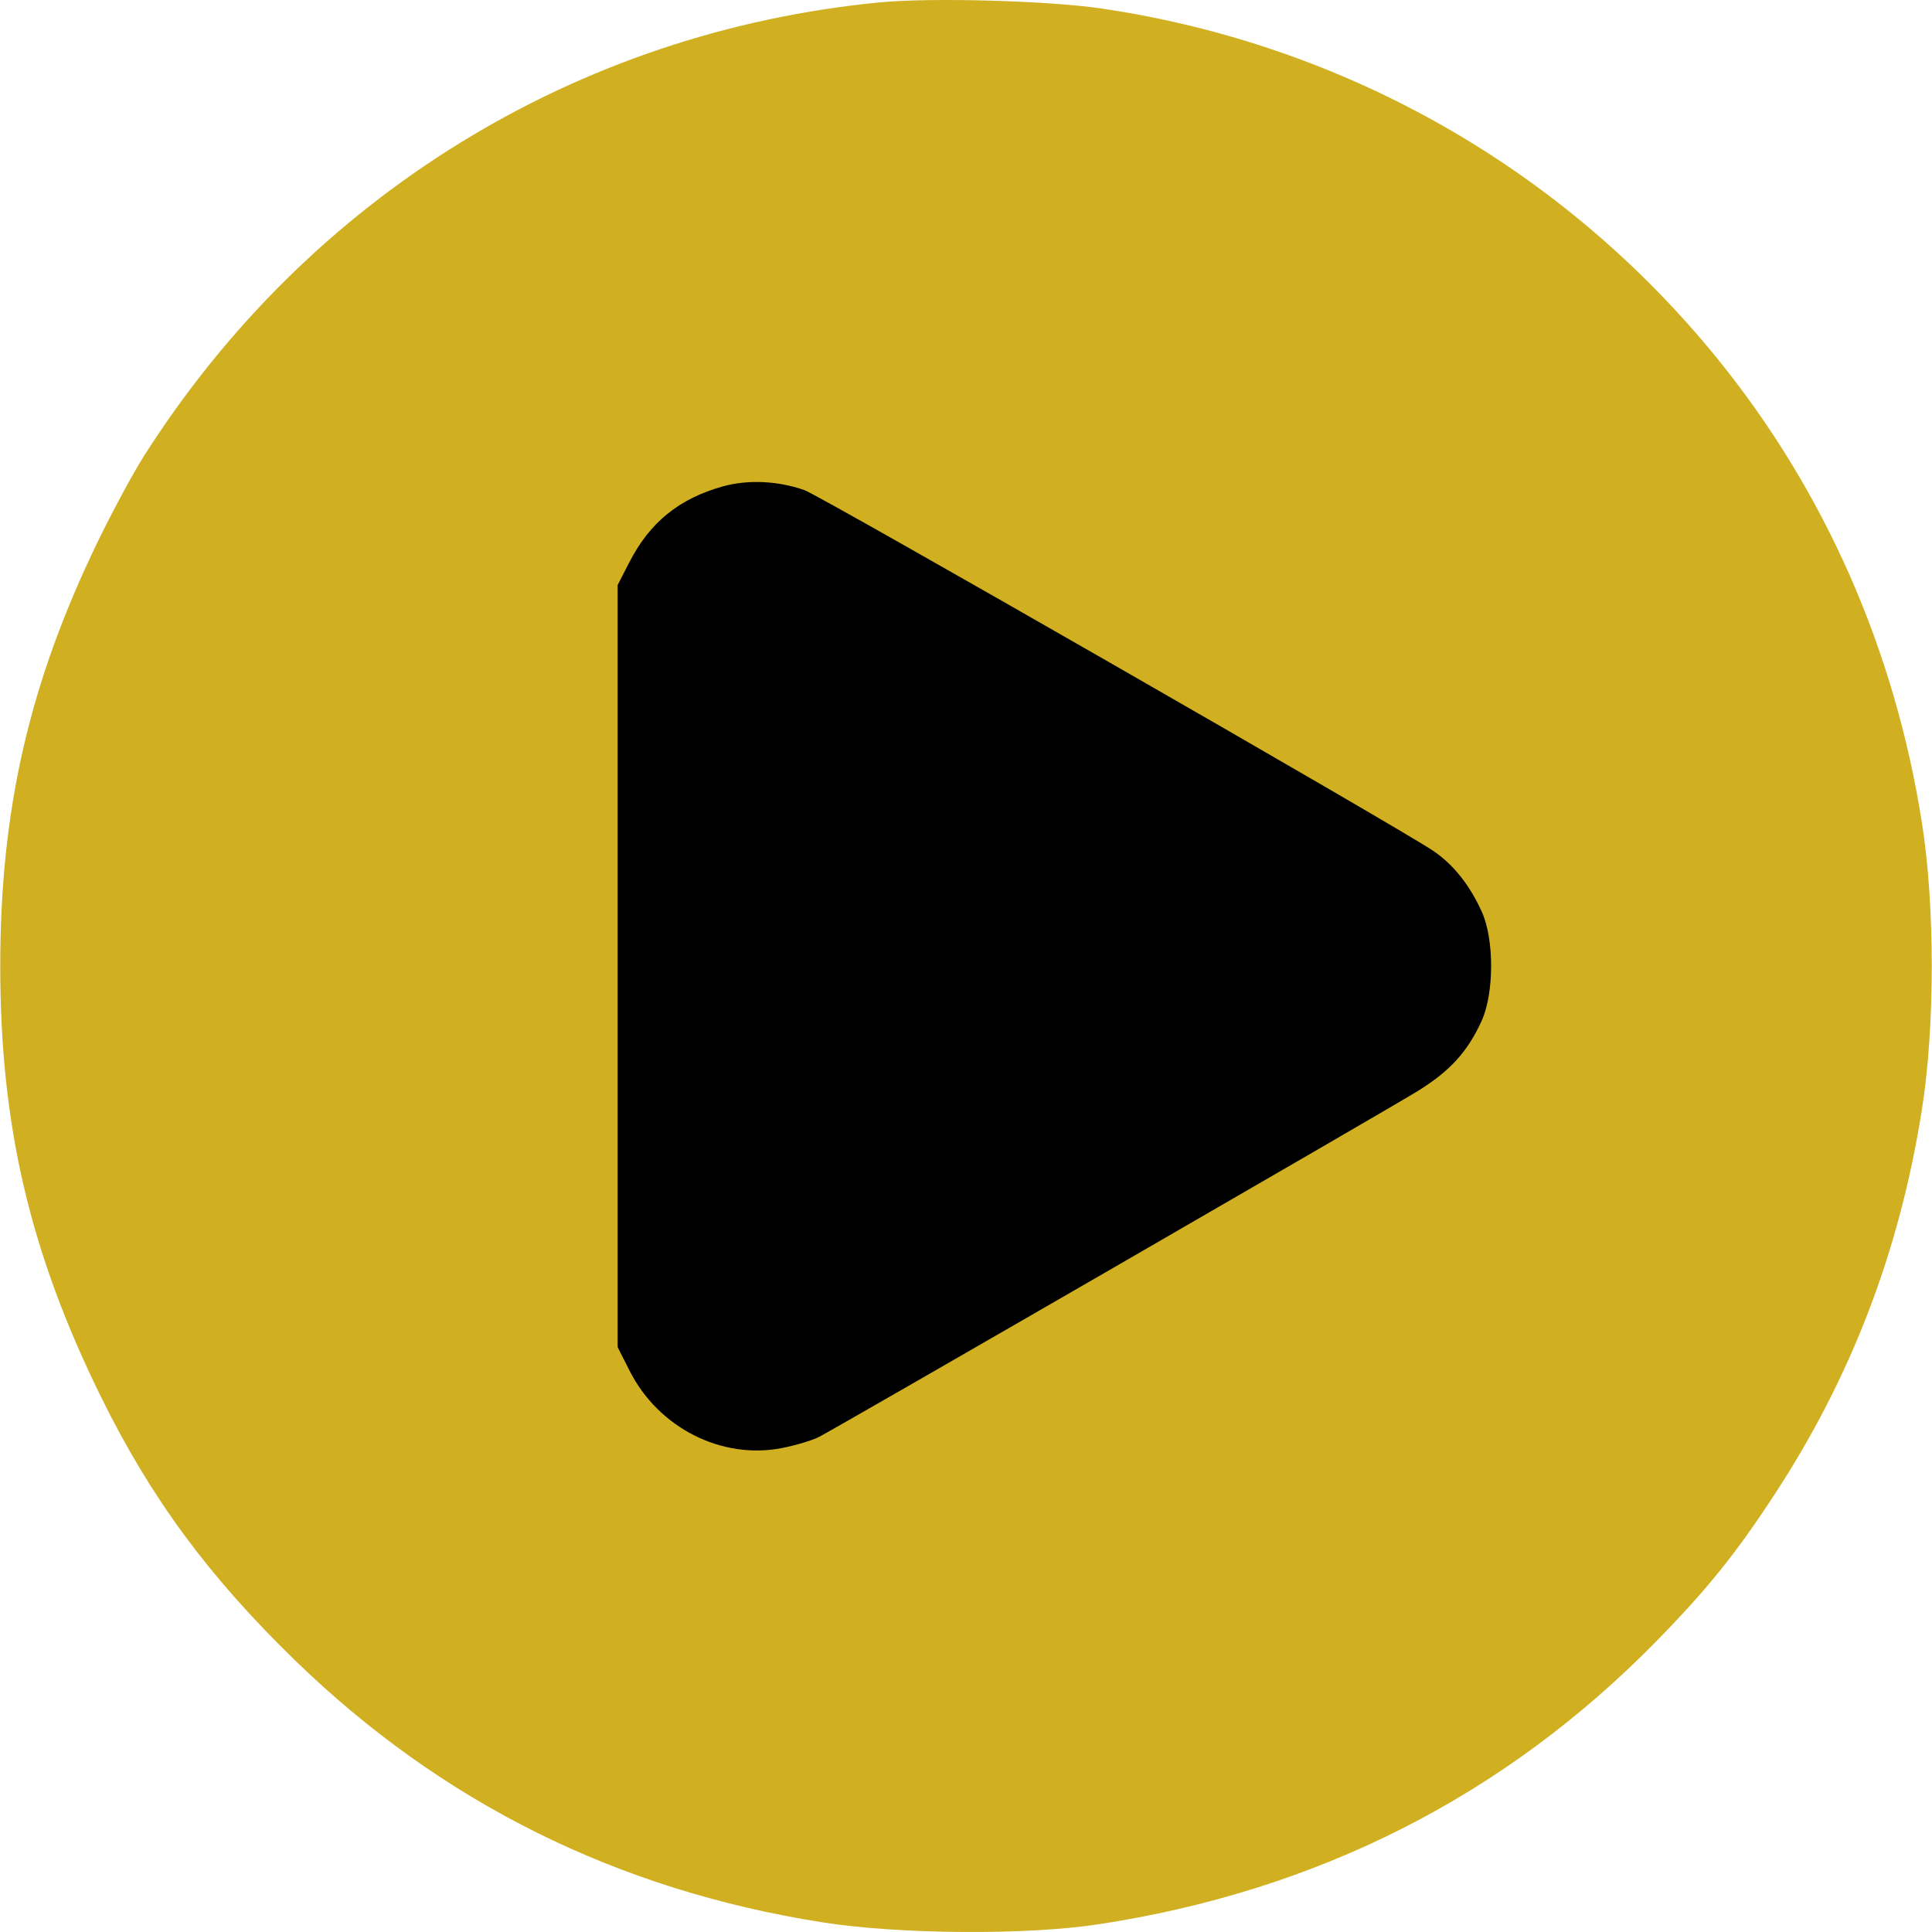 <svg width="48" height="48" viewBox="0 0 48 48" fill="none" xmlns="http://www.w3.org/2000/svg">
<rect x="9.012" y="8.494" width="30.292" height="30.292" fill="black"/>
<path fill-rule="evenodd" clip-rule="evenodd" d="M21.858 0.059C14.328 0.788 7.683 4.88 3.587 11.313C3.318 11.735 2.807 12.679 2.451 13.411C0.734 16.94 0.006 20.092 0.006 24.003C0.006 27.962 0.742 31.11 2.505 34.697C3.739 37.206 5.176 39.158 7.329 41.25C10.971 44.788 15.344 46.96 20.44 47.761C22.331 48.058 25.483 48.082 27.267 47.812C32.725 46.985 37.382 44.624 41.153 40.774C42.403 39.497 43.105 38.628 44.068 37.161C45.989 34.233 47.196 31.087 47.751 27.555C48.075 25.497 48.075 22.508 47.751 20.45C47.073 16.137 45.339 12.202 42.666 8.908C38.834 4.188 33.41 1.105 27.37 0.212C26.039 0.016 23.137 -0.065 21.858 0.059ZM17.957 12.085C16.871 12.388 16.143 12.979 15.634 13.973L15.345 14.536V24.003V33.469L15.645 34.061C16.361 35.475 17.931 36.27 19.427 35.976C19.77 35.909 20.183 35.785 20.346 35.701C20.847 35.442 34.437 27.592 35.218 27.11C36.02 26.615 36.461 26.132 36.809 25.367C37.124 24.673 37.126 23.337 36.813 22.648C36.512 21.986 36.112 21.484 35.616 21.144C34.783 20.576 20.399 12.323 19.986 12.177C19.327 11.945 18.582 11.911 17.957 12.085Z" fill="#D0AF21"/>
</svg>
